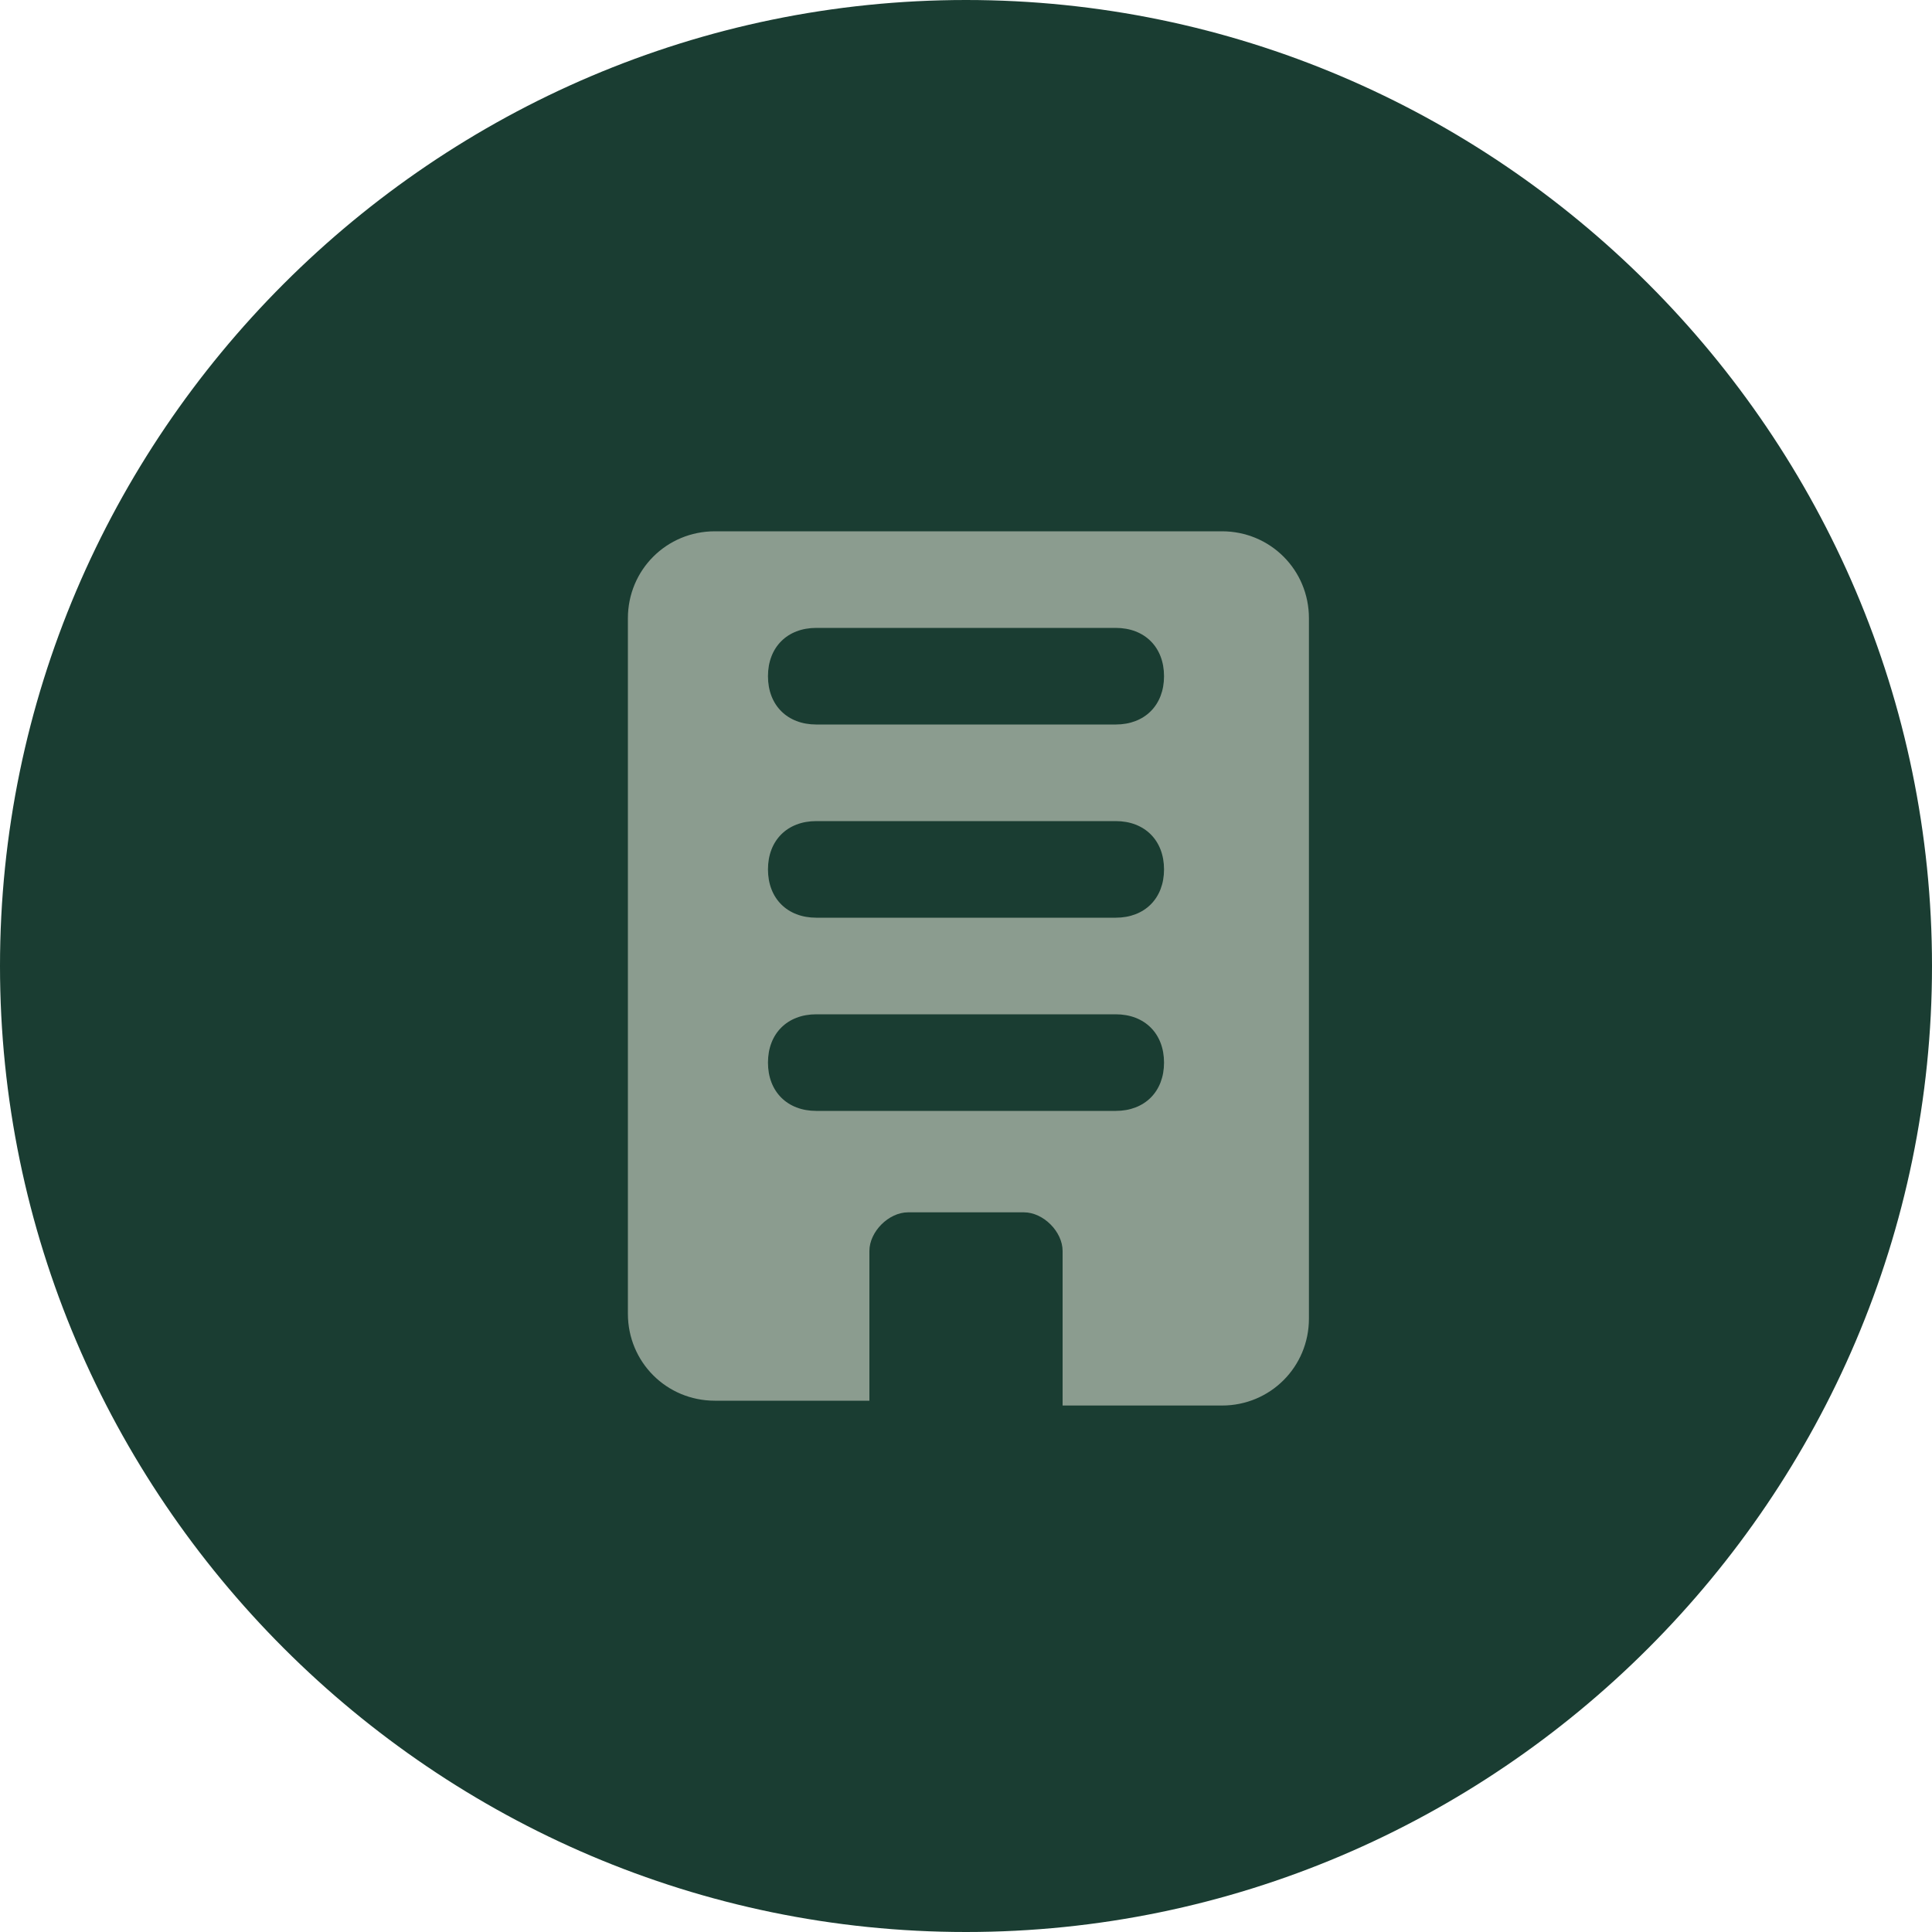 <?xml version="1.0" encoding="utf-8"?>
<!-- Generator: Adobe Illustrator 27.9.0, SVG Export Plug-In . SVG Version: 6.00 Build 0)  -->
<svg version="1.1" id="Layer_1" xmlns="http://www.w3.org/2000/svg" xmlns:xlink="http://www.w3.org/1999/xlink" x="0px" y="0px"
	 viewBox="0 0 40 40" style="enable-background:new 0 0 40 40;" xml:space="preserve">
<style type="text/css">
	.st0{fill:#1A3D32;}
	.st1{fill-rule:evenodd;clip-rule:evenodd;fill:#8B9C8F;}
</style>
<path class="st0" d="M0,20C0,9,9,0,20,0l0,0c11,0,20,9,20,20l0,0c0,11-9,20-20,20l0,0C9,40,0,31,0,20L0,20z"/>
<path class="st1" d="M13,12.8c0-1,0.8-1.8,1.8-1.8h10.5c1,0,1.8,0.8,1.8,1.8v14.5c0,1-0.8,1.8-1.8,1.8H22v-3.2
	c0-0.4-0.4-0.8-0.8-0.8h-2.4c-0.4,0-0.8,0.4-0.8,0.8V29h-3.2c-1,0-1.8-0.8-1.8-1.8V12.8z M16.9,13c-0.6,0-1,0.4-1,1s0.4,1,1,1h6.2
	c0.6,0,1-0.4,1-1s-0.4-1-1-1H16.9z M15.9,18c0-0.6,0.4-1,1-1h6.2c0.6,0,1,0.4,1,1s-0.4,1-1,1h-6.2C16.3,19,15.9,18.6,15.9,18z
	 M16.9,21c-0.6,0-1,0.4-1,1s0.4,1,1,1h6.2c0.6,0,1-0.4,1-1s-0.4-1-1-1H16.9z"/>
</svg>
